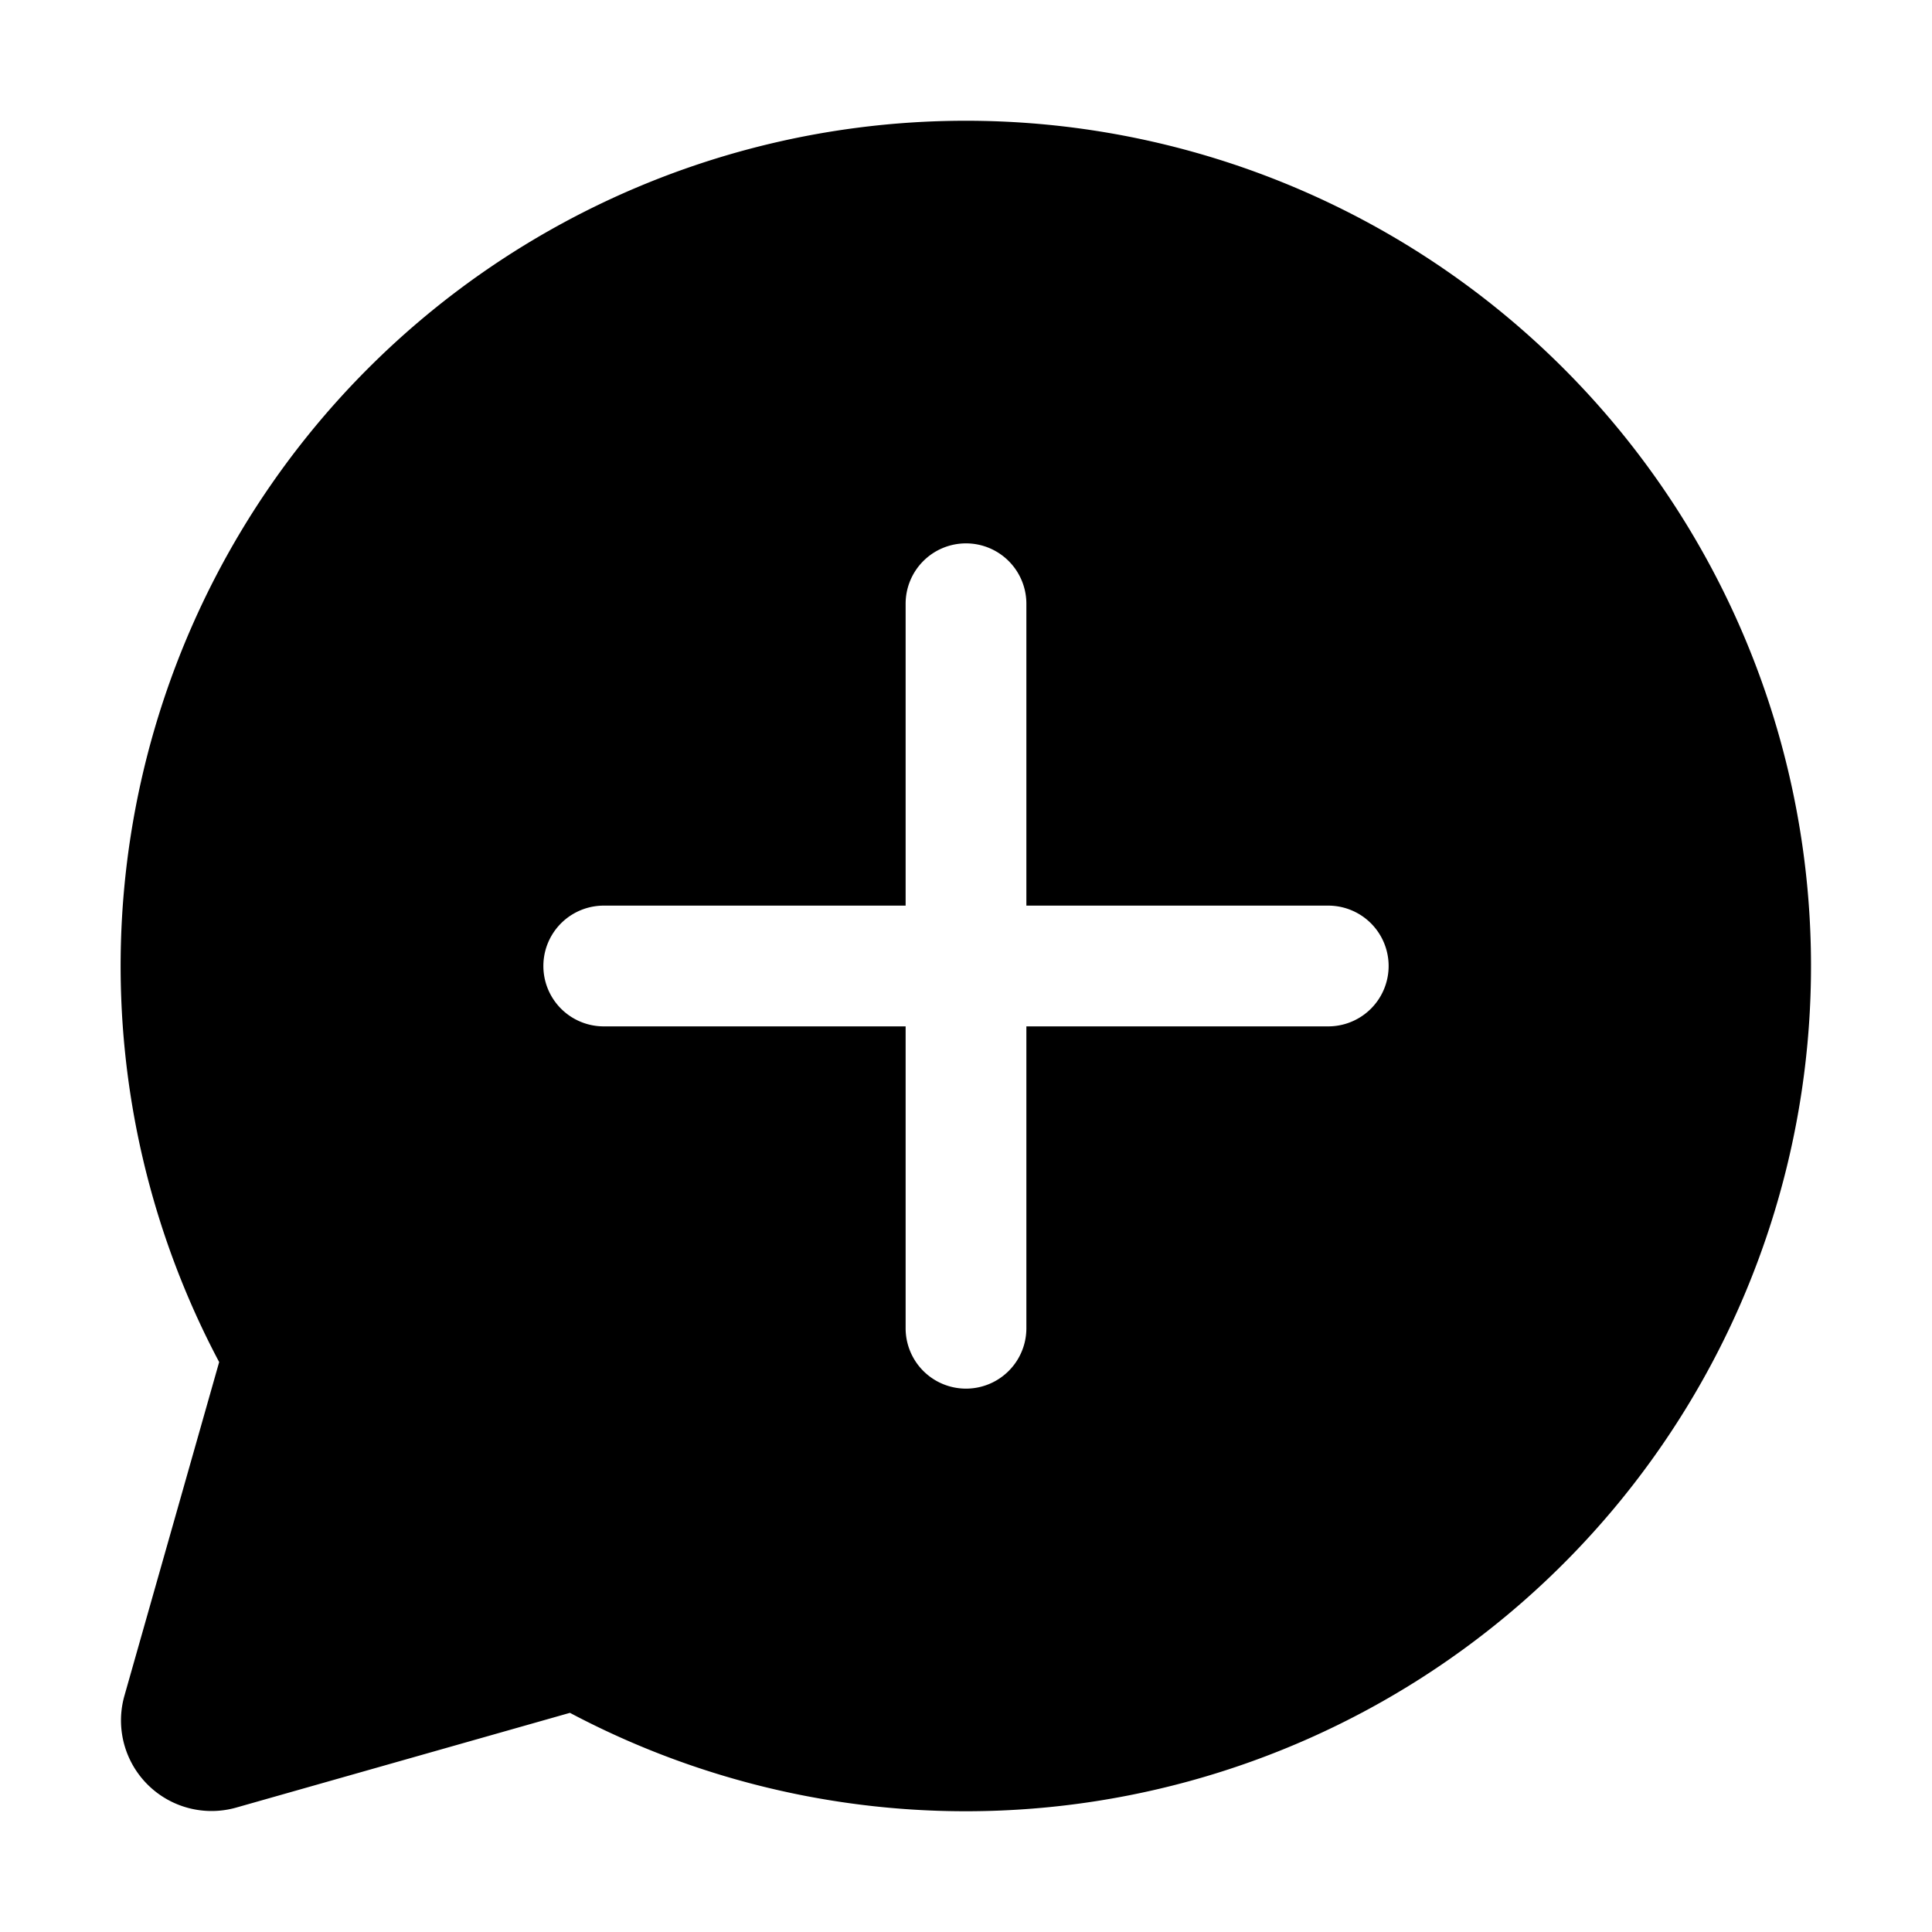 <svg width="32" height="32" viewBox="0 0 32 32" xmlns="http://www.w3.org/2000/svg"><path d="M16 2a14 14 0 1 1-6.56 26.37l-5.53 1.57a1.5 1.5 0 0 1-1.85-1.85l1.57-5.53A14 14 0 0 1 16 2Zm0 7a1 1 0 0 0-1 1v5h-5a1 1 0 1 0 0 2h5v5a1 1 0 1 0 2 0v-5h5a1 1 0 1 0 0-2h-5v-5a1 1 0 0 0-1-1Z"/></svg>